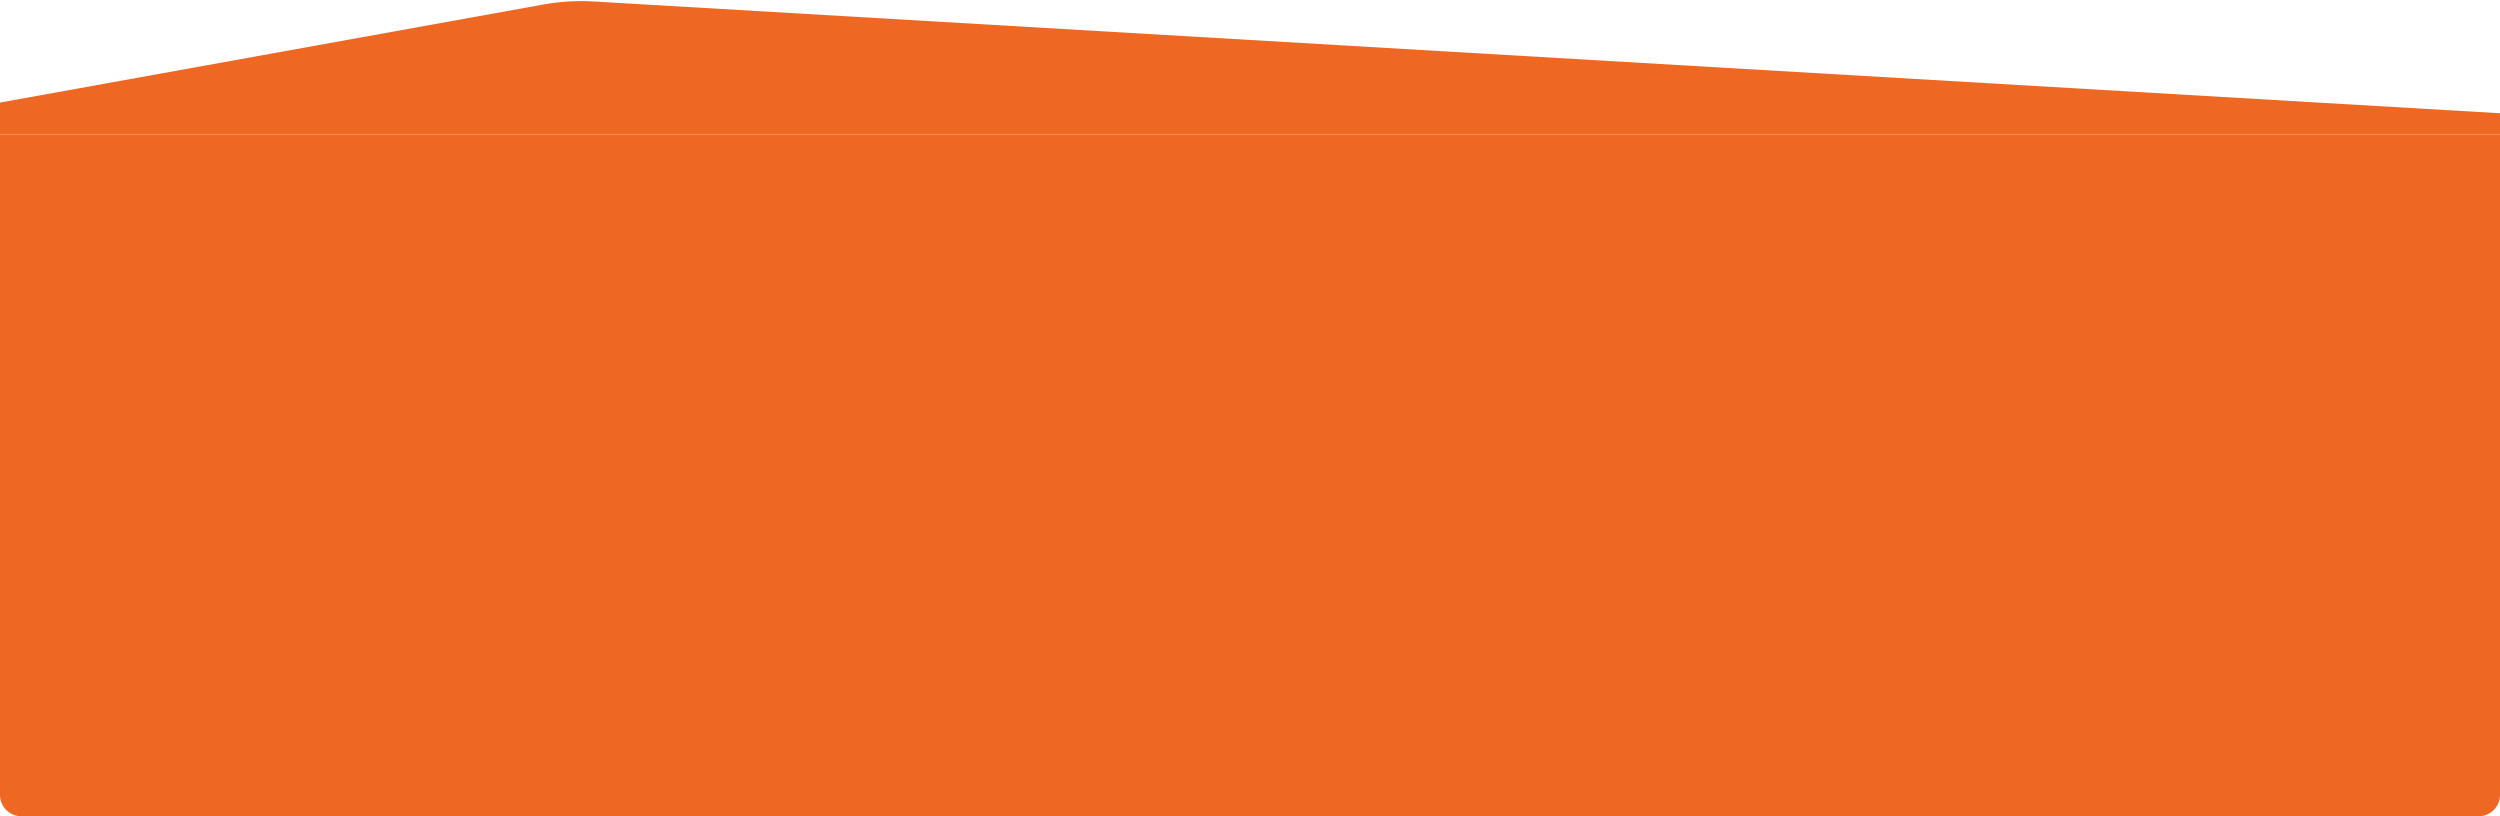 <svg width="1170" height="382" viewBox="0 0 1170 382" fill="none" xmlns="http://www.w3.org/2000/svg">
<path d="M0 63H1170V372C1170 377.523 1165.52 382 1160 382H10C4.477 382 0 377.523 0 372V63Z" fill="#EE6723"/>
<path d="M0 48L254.279 2.115C262.065 0.71 269.991 0.234 277.89 0.697L1170 53V63H0V48Z" fill="#EE6723"/>
</svg>
